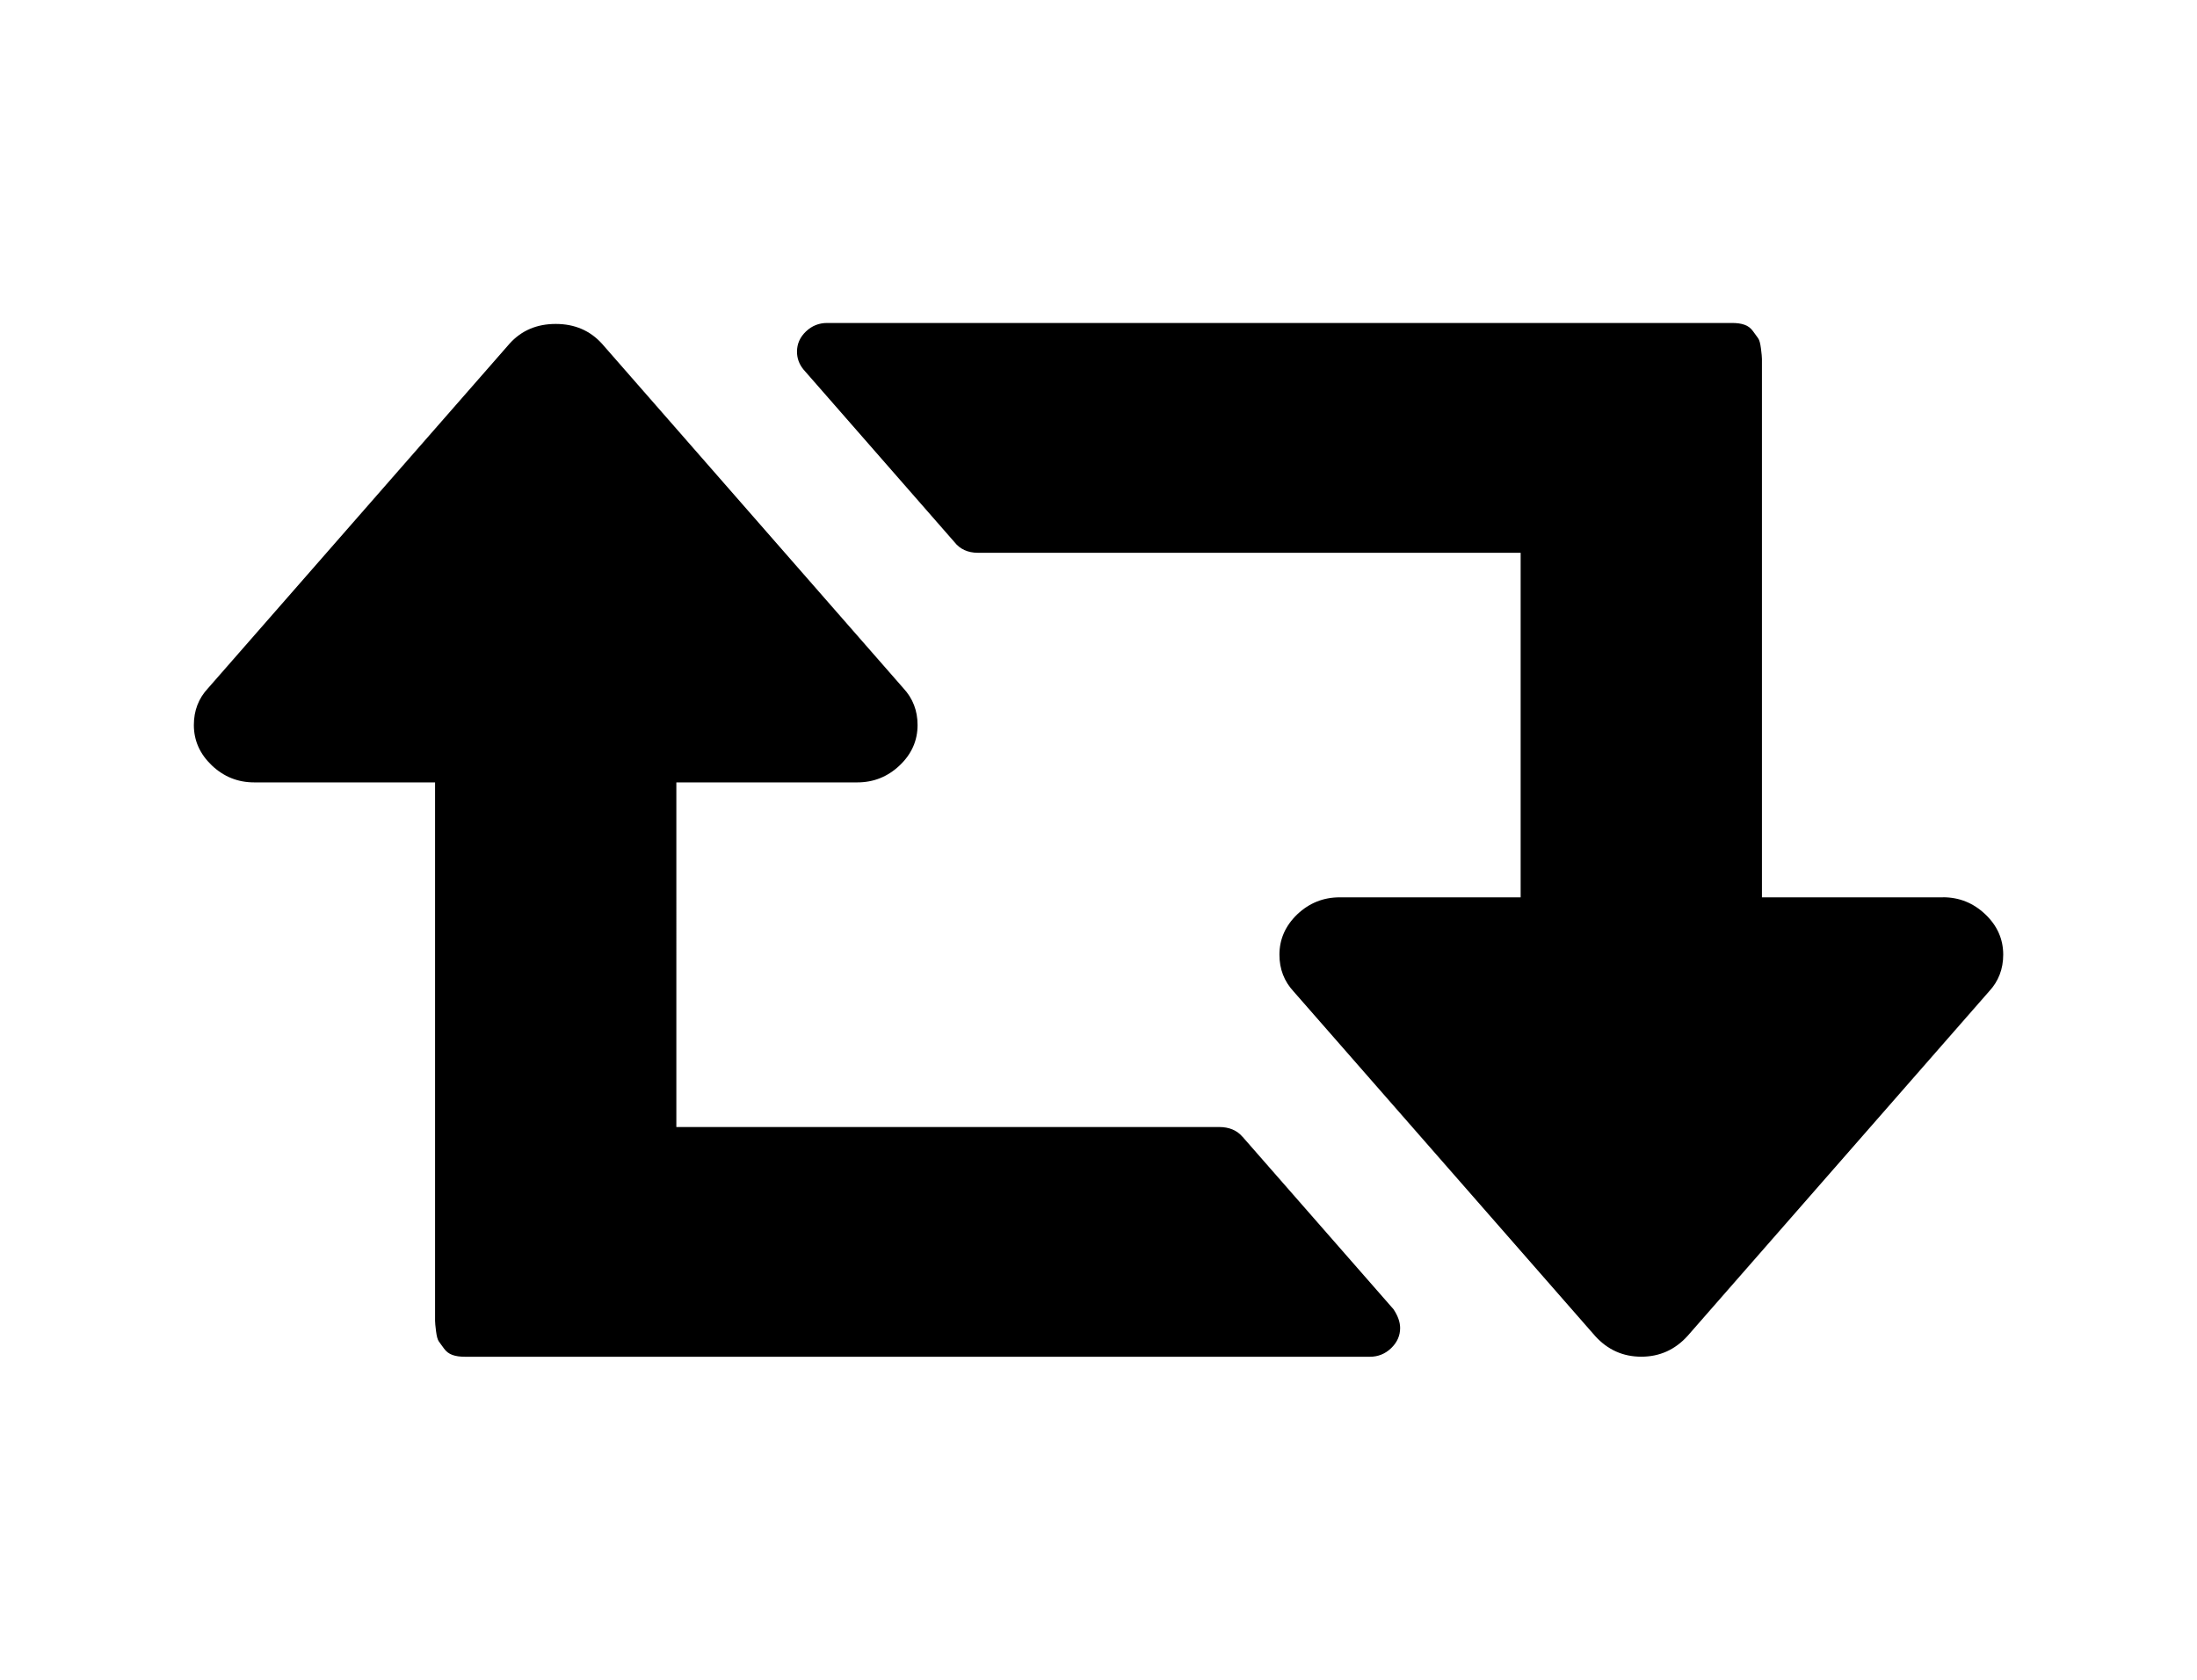 <svg viewBox="0 0 34 26" xmlns="http://www.w3.org/2000/svg">
  <path d="M19.23 17.597c-.086-.102-.208-.153-.363-.153h-8.4V12.11h2.8c.252 0 .47-.087.656-.263.185-.176.277-.384.277-.625 0-.222-.073-.412-.22-.57L9.316 5.32c-.185-.204-.423-.306-.715-.306s-.53.1-.715.305L3.22 10.652c-.147.157-.22.347-.22.57 0 .24.093.448.277.624.185.176.404.264.656.264h2.8v8.334c0 .028.005.082.015.16.01.08.024.132.044.16.02.028.046.065.08.11.034.047.078.08.13.098.054.02.12.028.198.028h14c.126 0 .236-.044.328-.132.092-.088.14-.192.14-.312 0-.093-.035-.19-.103-.292l-2.334-2.667zm10.837-3.708h-2.8V5.555c0-.028-.005-.08-.015-.16-.01-.08-.024-.132-.044-.16-.02-.028-.046-.065-.08-.11-.034-.047-.077-.08-.13-.098-.054-.02-.12-.028-.198-.028h-14c-.126 0-.236.044-.328.132-.092.088-.138.192-.138.312 0 .102.033.195.102.278L14.77 8.39c.086.11.208.166.363.166h8.4v5.333h-2.8c-.252 0-.47.087-.656.262-.184.177-.277.385-.277.626 0 .222.073.412.22.57l4.666 5.332c.194.214.432.32.714.32s.52-.106.715-.32l4.666-5.333c.147-.157.22-.347.22-.57 0-.24-.092-.448-.277-.624-.185-.176-.403-.264-.656-.264z" fill-rule="evenodd"/>
</svg>

